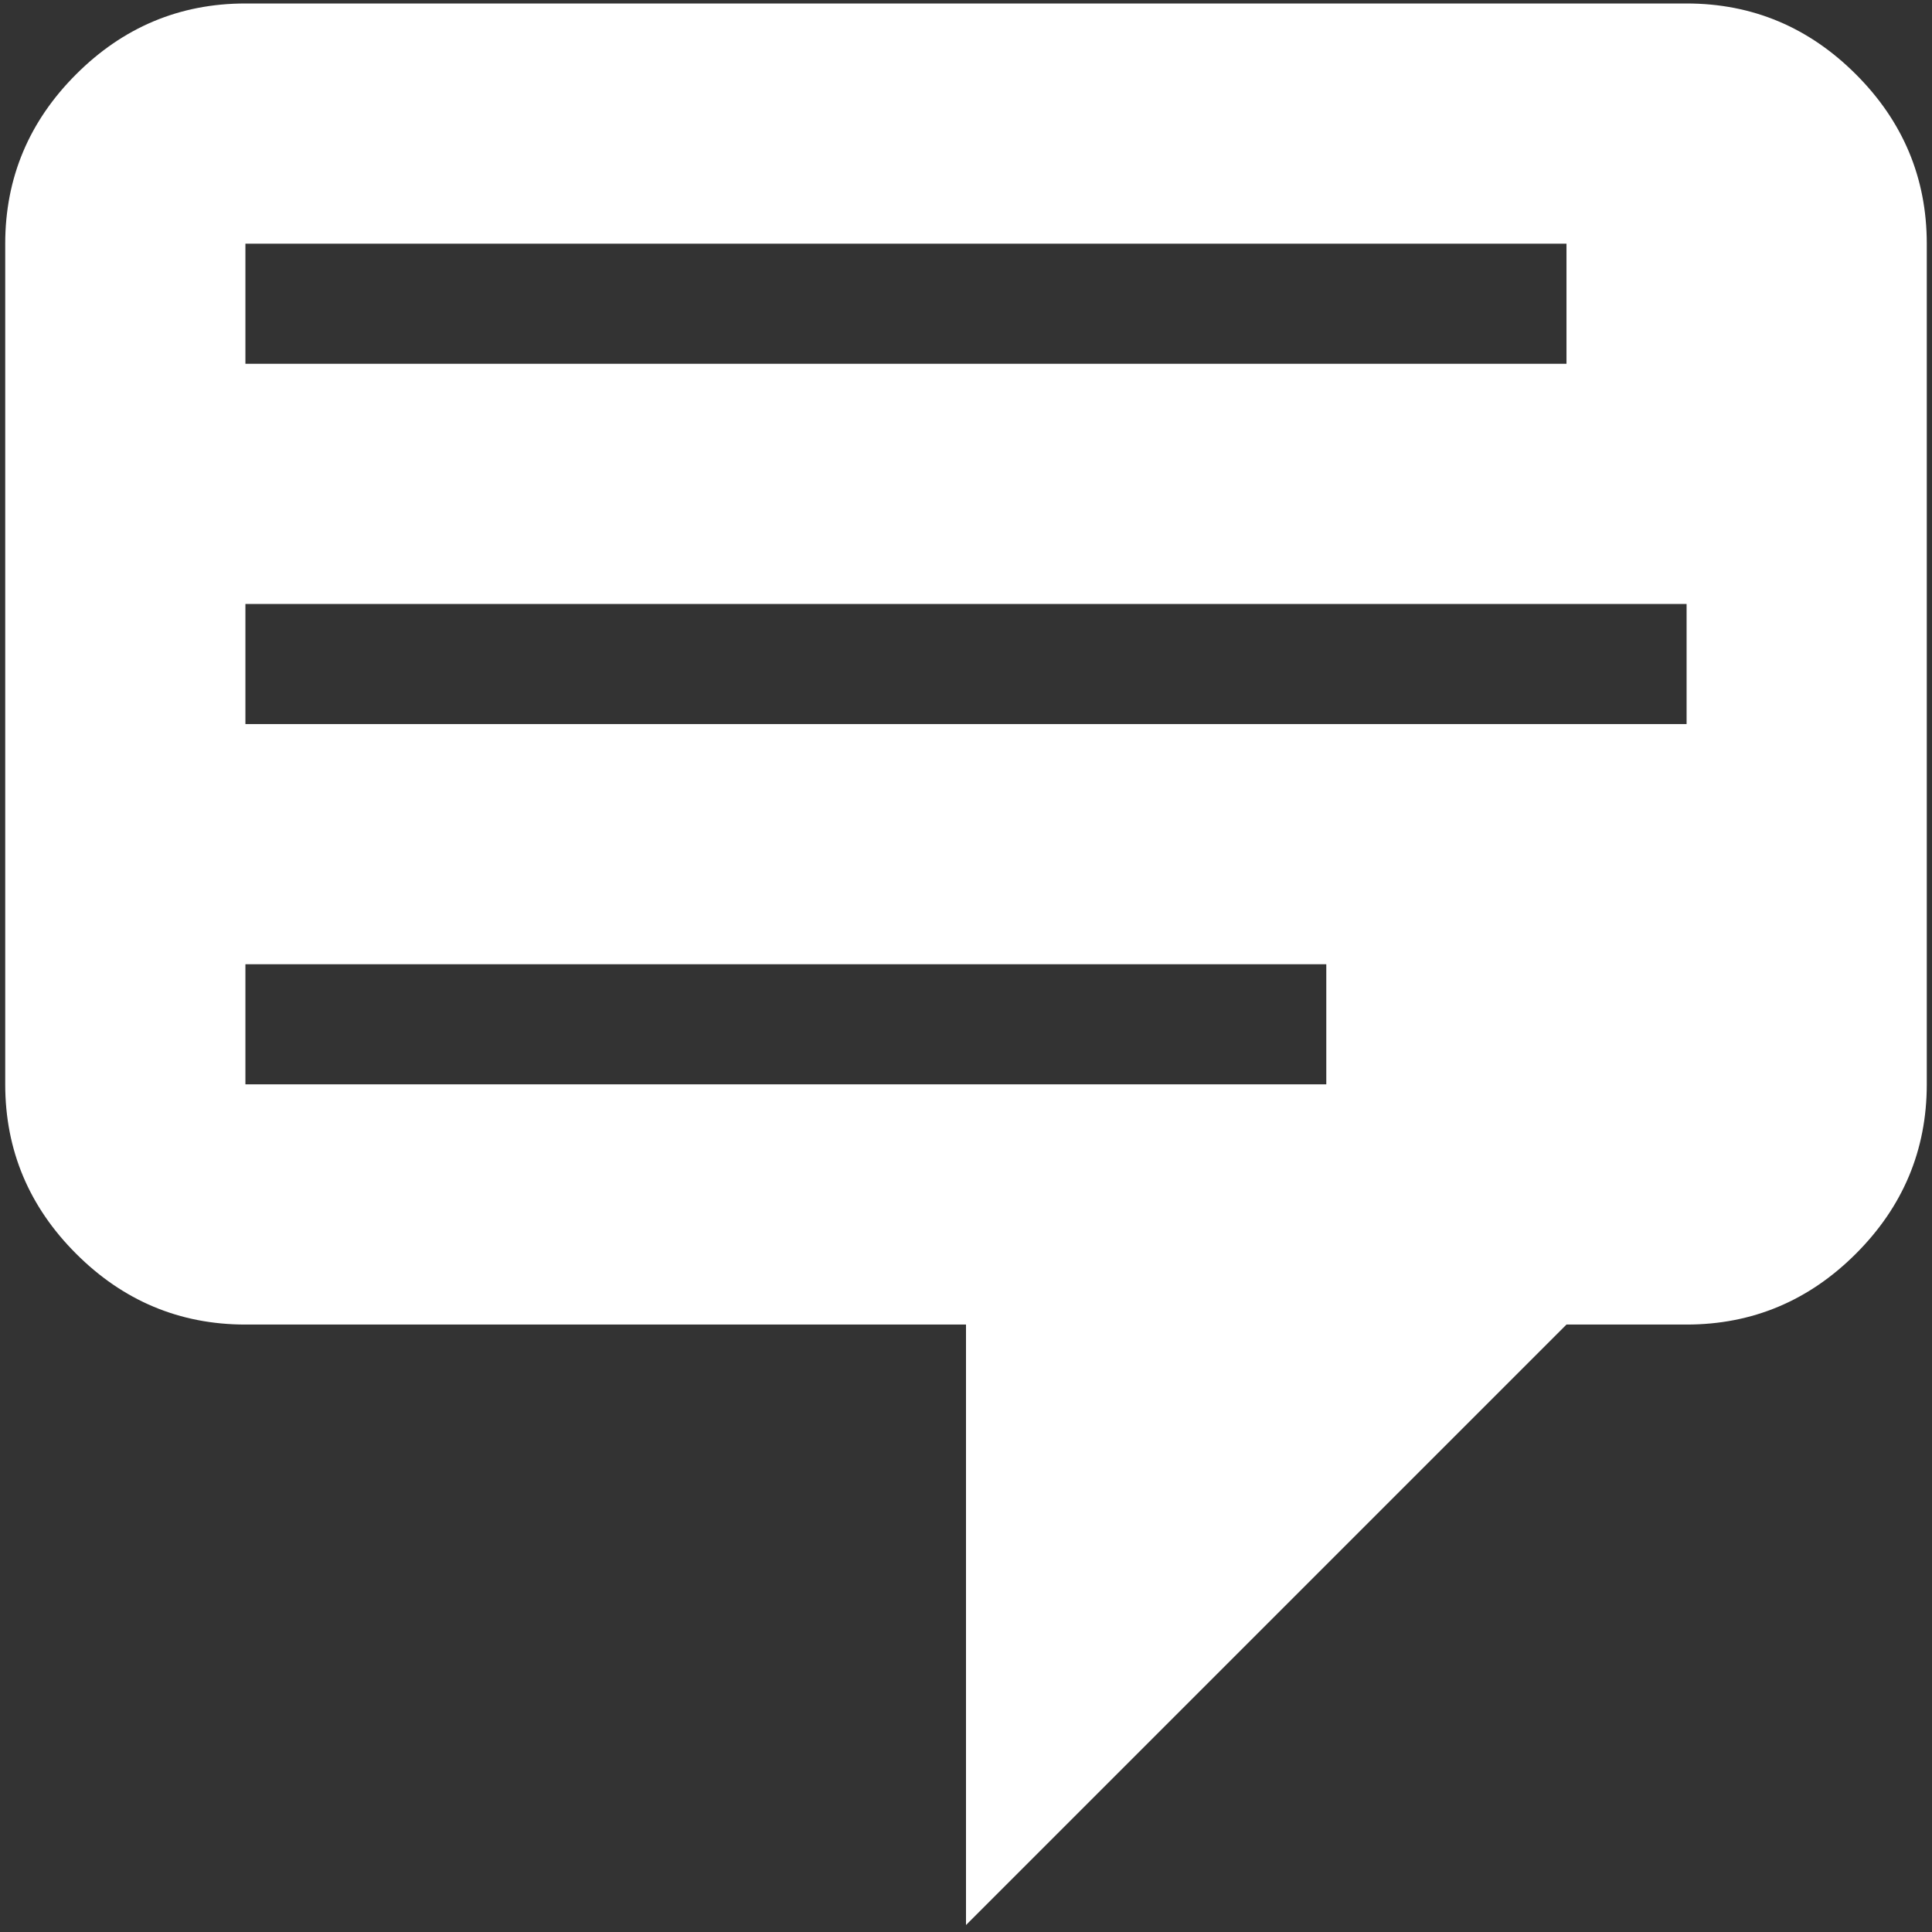 <svg width="222" height="222" viewBox="0 0 222 222" fill="none" xmlns="http://www.w3.org/2000/svg">
<rect x="0" y="0" width="222" height="222" fill="#333333" stroke="none"/>
<path d="M28.2 0.4H193.8C201.39 0.4 207.876 3.16 213.258 8.542C218.64 13.924 221.4 20.41 221.4 28V124.6C221.4 132.19 218.64 138.676 213.258 144.058C207.876 149.44 201.39 152.2 193.8 152.2H180L111 221.2V152.2H28.2C20.61 152.2 14.124 149.44 8.742 144.058C3.36 138.676 0.6 132.19 0.6 124.6V28C0.6 20.41 3.36 13.924 8.742 8.542C14.124 3.16 20.61 0.4 28.2 0.4ZM180 28H28.2V41.8H180V28ZM193.8 69.4H28.2V83.2H193.8V69.4ZM152.4 110.8H28.2V124.6H152.4V110.8Z" fill="white"/>
</svg>

